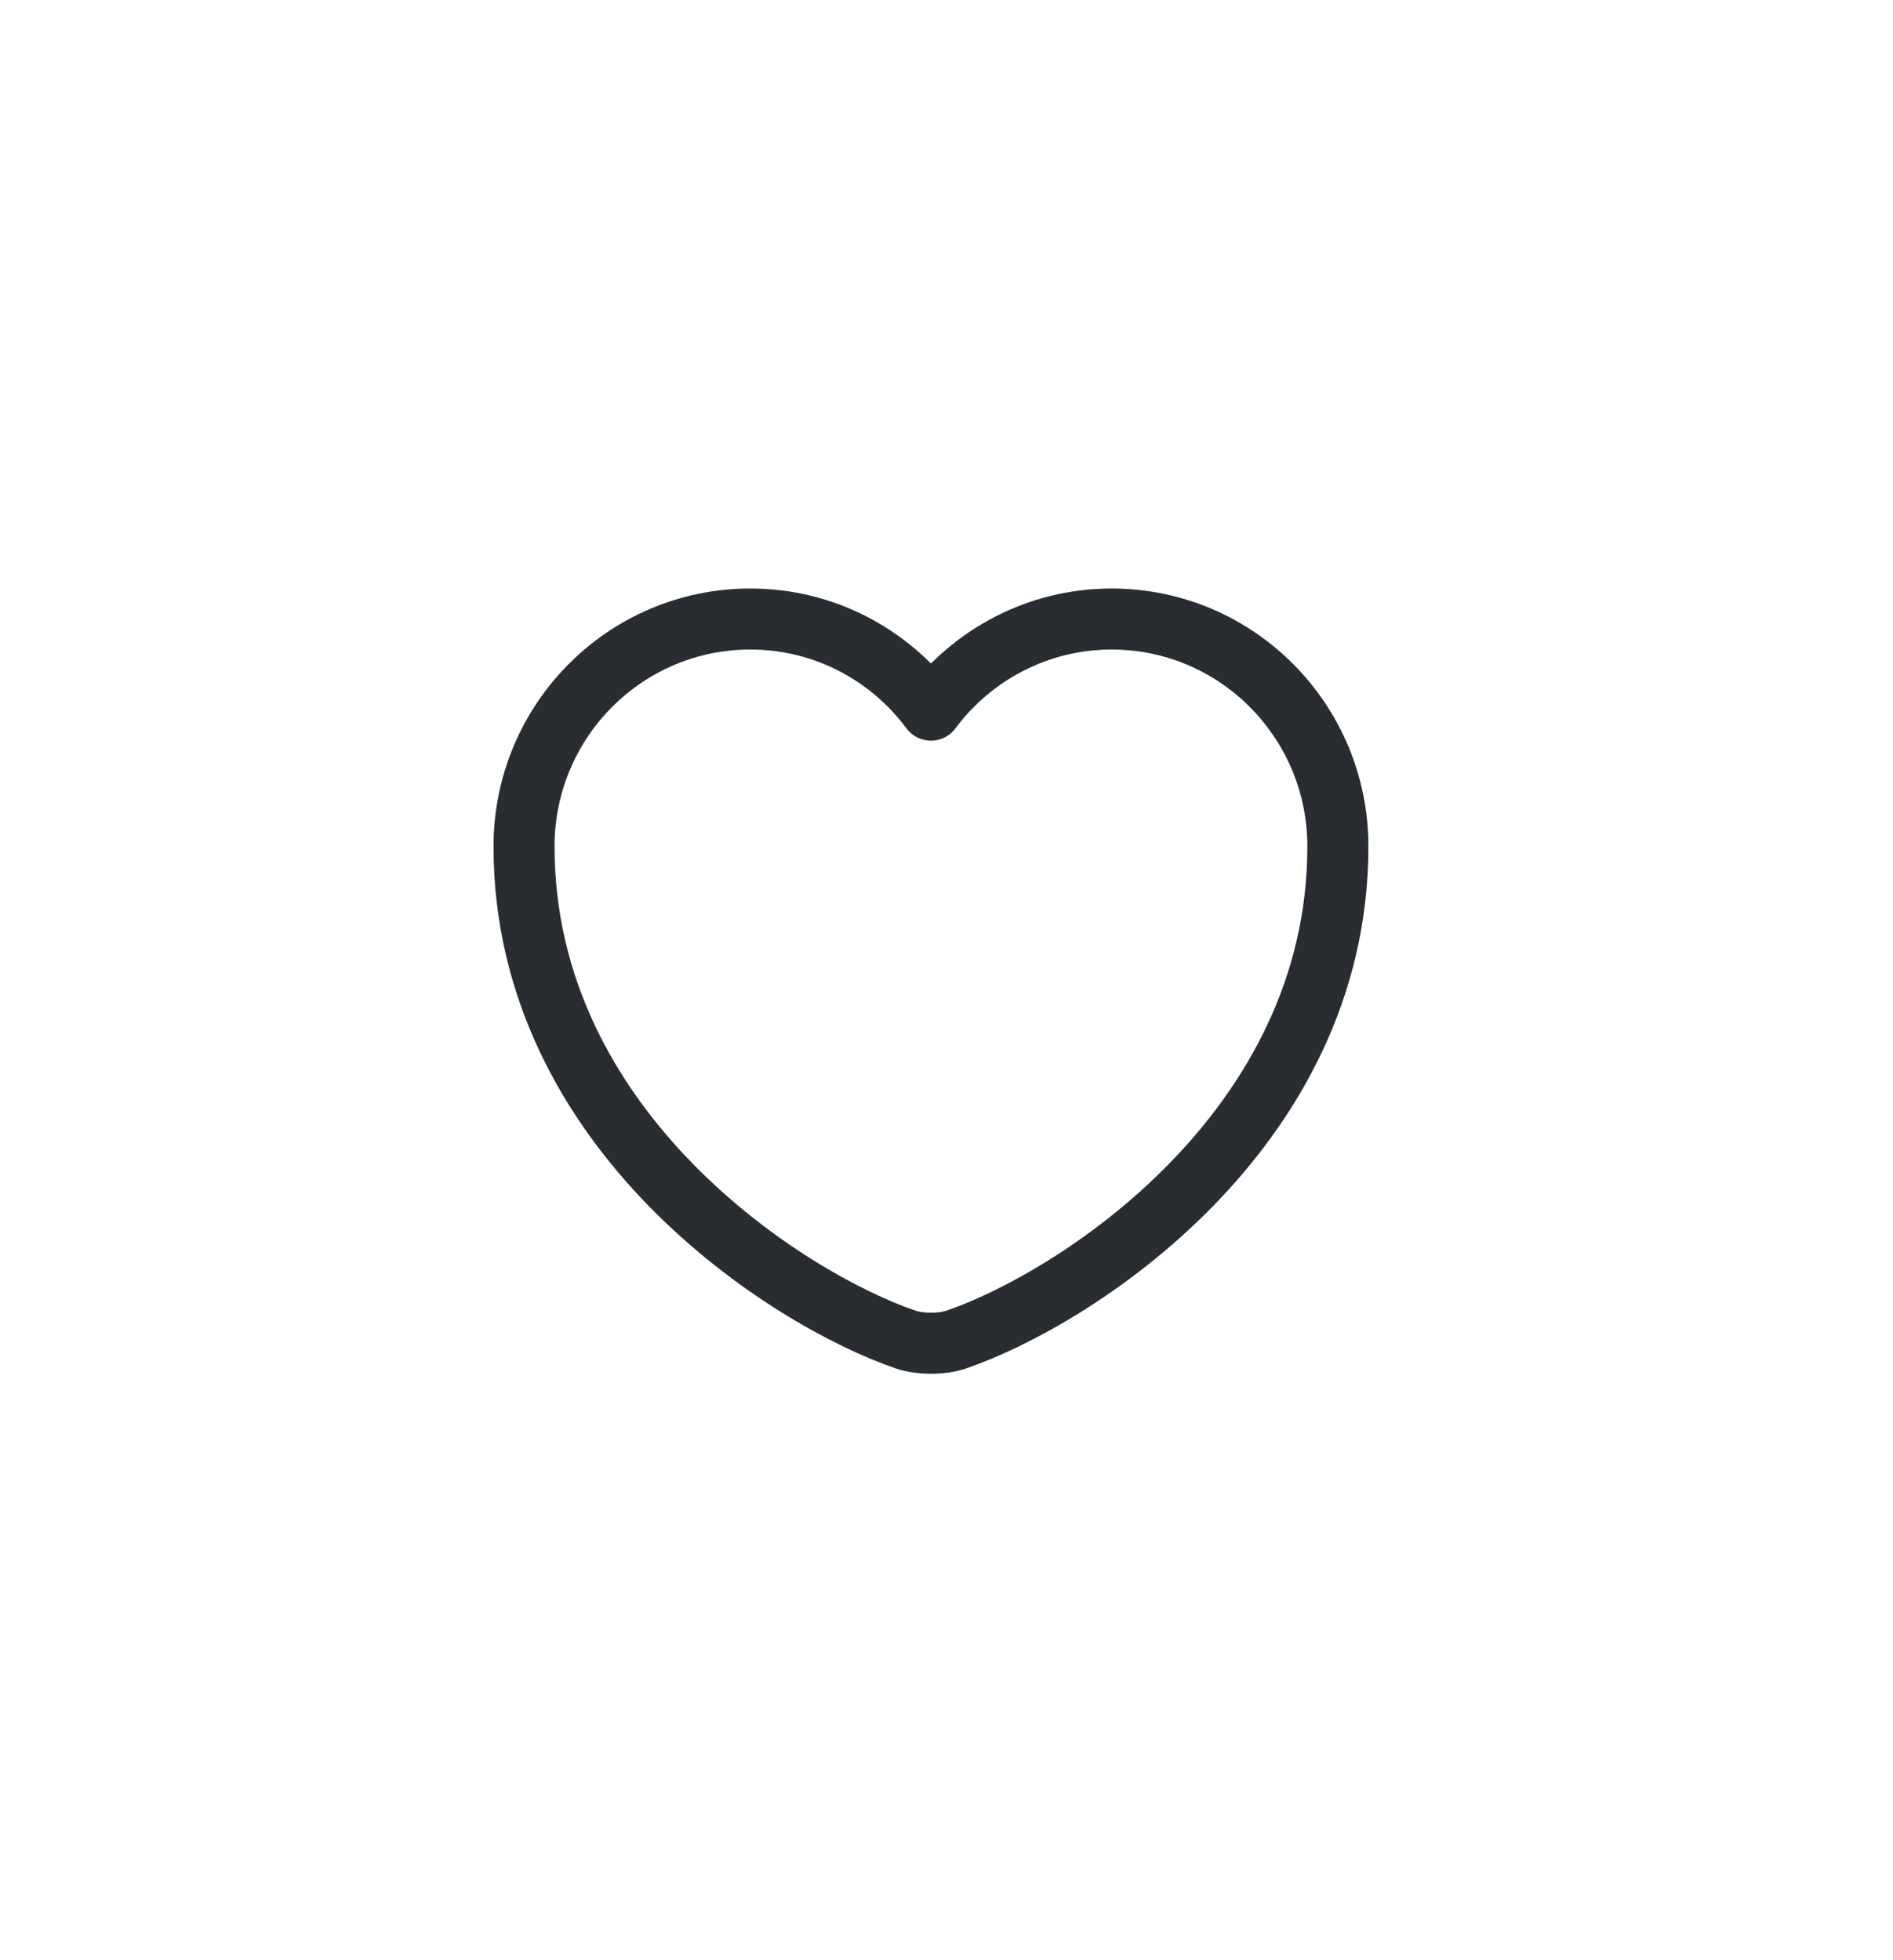 <svg width="28" height="29" viewBox="0 0 28 29" fill="none" xmlns="http://www.w3.org/2000/svg">
<path d="M14.143 19.818C13.938 19.89 13.601 19.89 13.397 19.818C11.651 19.222 7.751 16.736 7.751 12.523C7.751 10.663 9.25 9.158 11.098 9.158C12.193 9.158 13.162 9.688 13.77 10.506C14.378 9.688 15.353 9.158 16.442 9.158C18.29 9.158 19.789 10.663 19.789 12.523C19.789 16.736 15.889 19.222 14.143 19.818Z" stroke="#292D32" stroke-width="0.903" stroke-linecap="round" stroke-linejoin="round"/>
</svg>